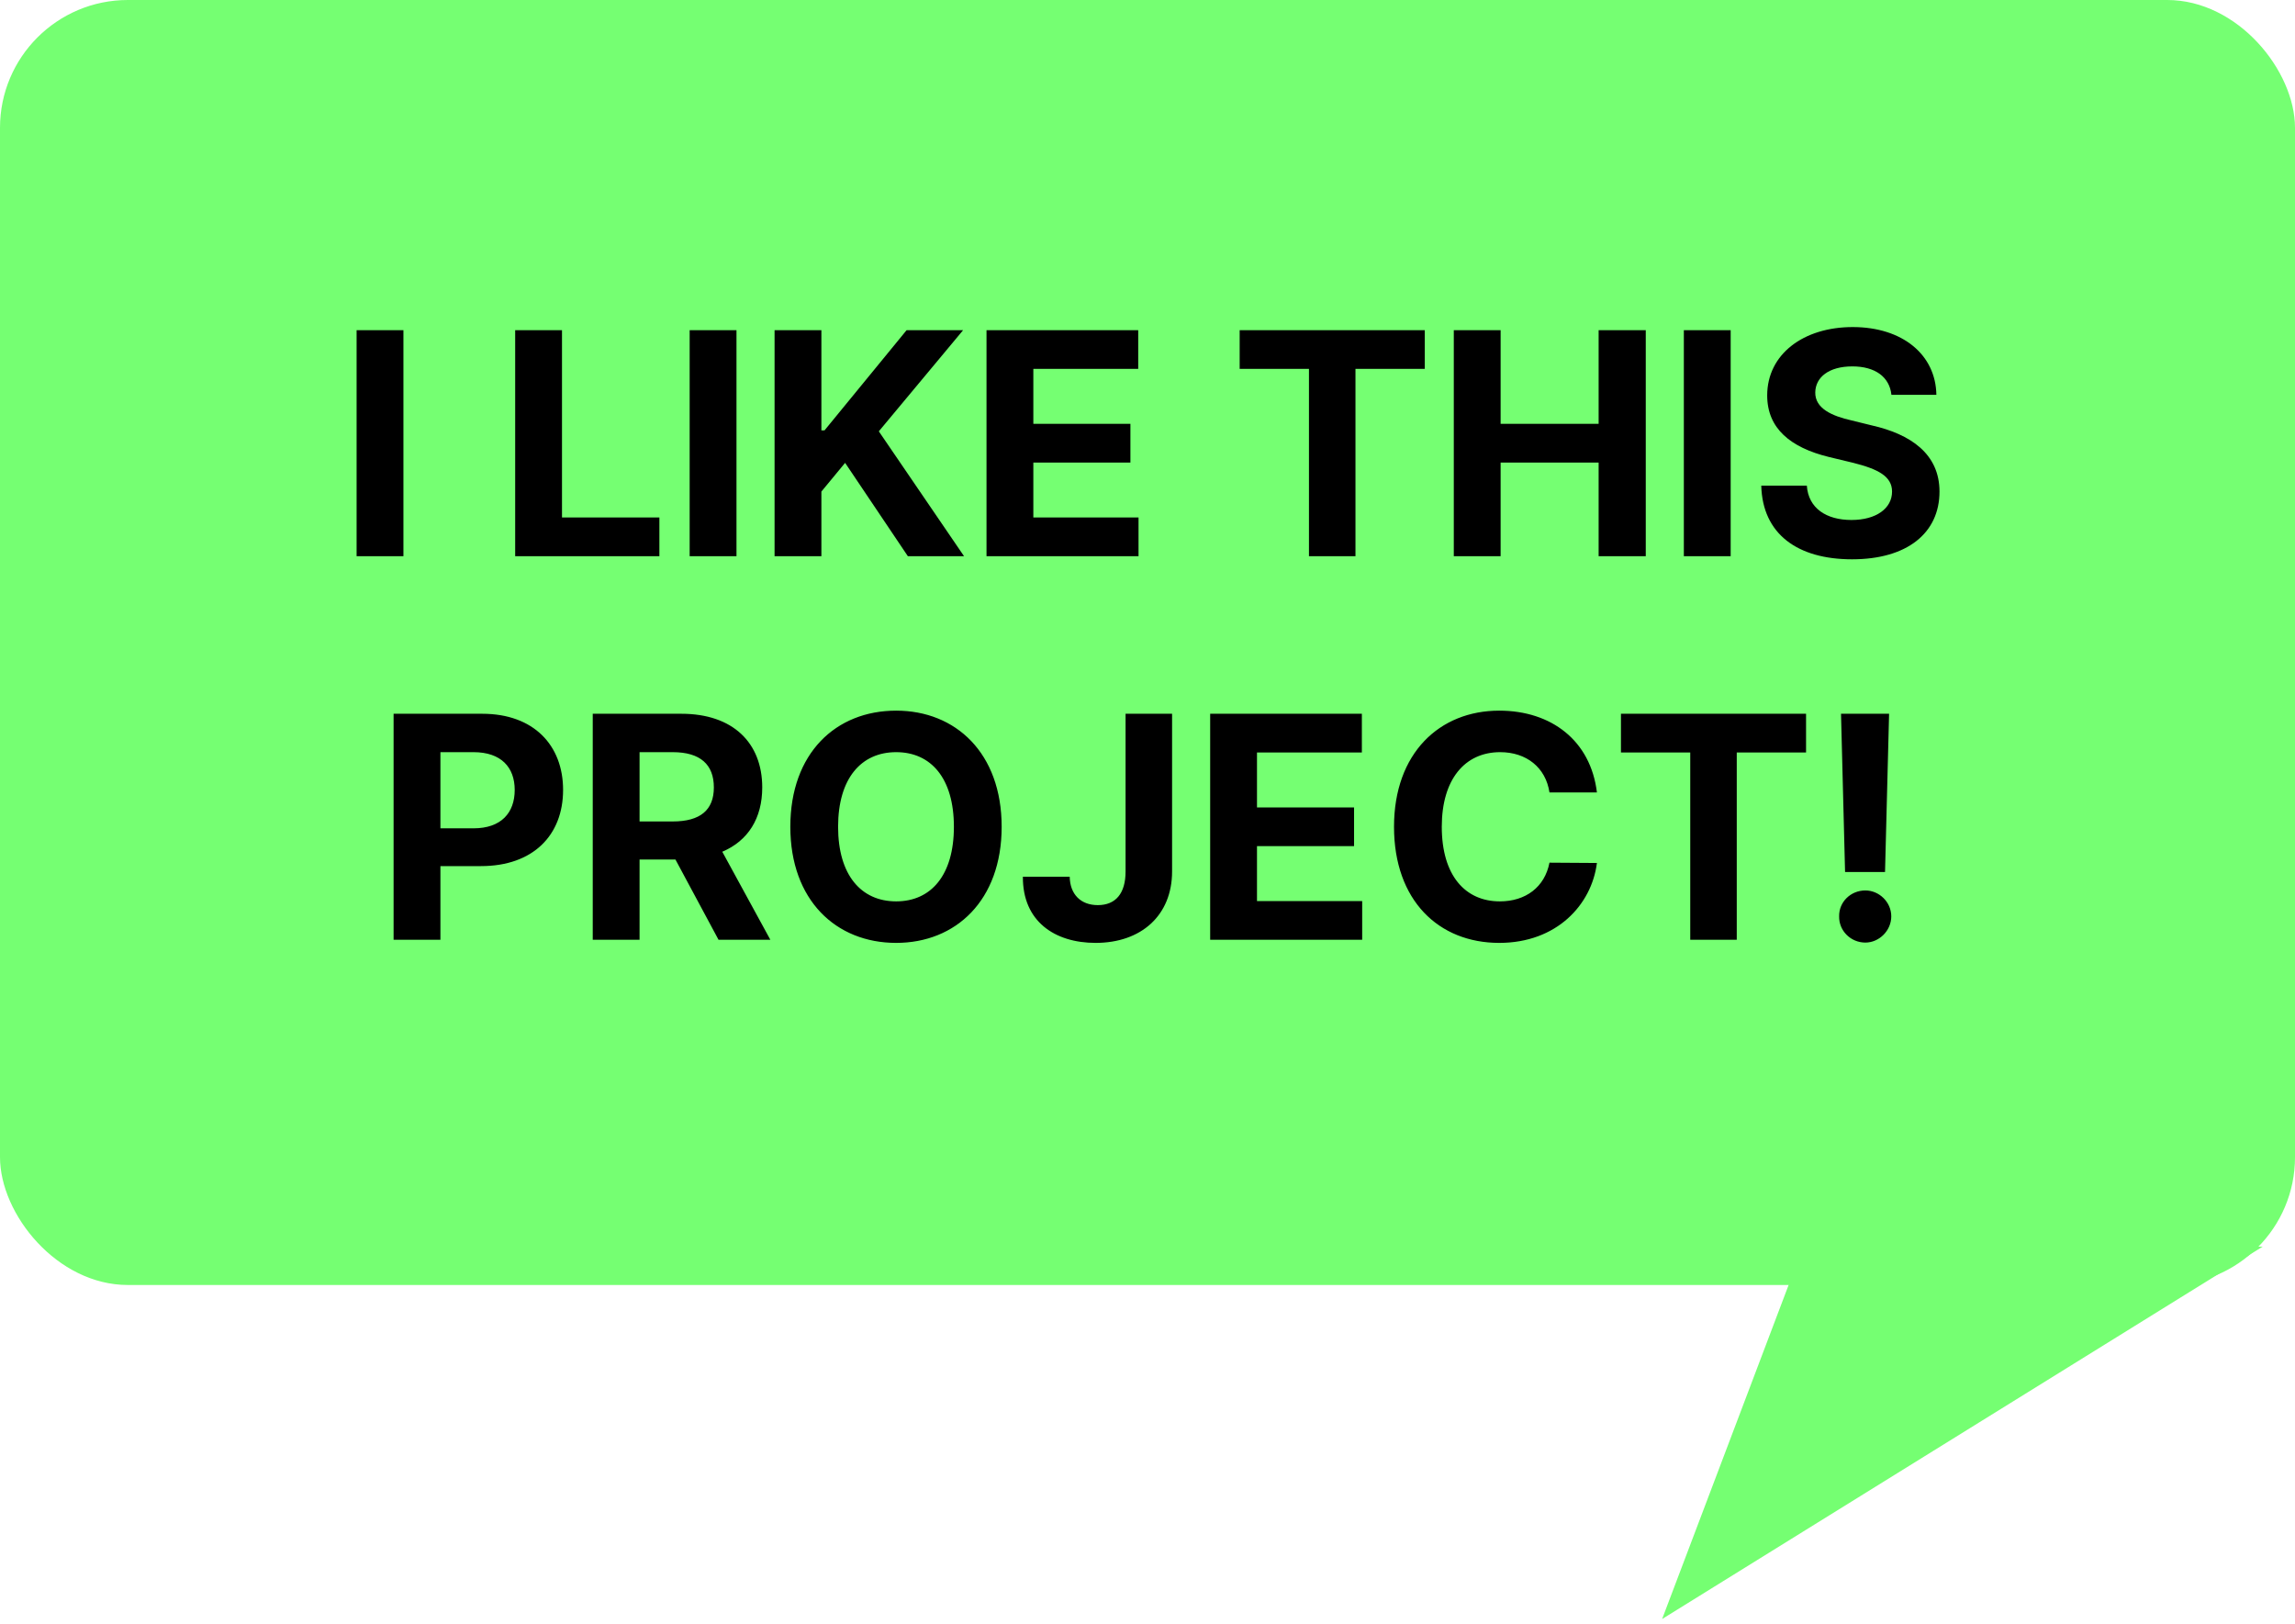 <svg width="359" height="254" viewBox="0 0 359 254" fill="none" xmlns="http://www.w3.org/2000/svg">
<path d="M260 253.25L282.06 195H353.94L260 253.25Z" fill="#75FF72"/>
<rect width="359" height="201" rx="20" fill="#75FF72"/>
<path d="M63.106 51.648V87H55.782V51.648H63.106ZM80.587 87V51.648H87.911V80.945H103.146V87H80.587ZM115.206 51.648V87H107.882V51.648H115.206ZM121.163 87V51.648H128.487V67.322H128.976L141.817 51.648H150.655L137.472 67.469L150.802 87H142.013L132.198 72.4L128.487 76.893V87H121.163ZM154.317 87V51.648H178.048V57.703H161.642V66.297H176.827V72.352H161.642V80.945H178.097V87H154.317ZM193.917 57.703V51.648H222.872V57.703H212.032V87H204.757V57.703H193.917ZM227.413 87V51.648H234.737V66.297H250.069V51.648H257.442V87H250.069V72.352H234.737V87H227.413ZM270.724 51.648V87H263.399V51.648H270.724ZM295.87 61.756C295.577 58.973 293.331 57.312 289.767 57.312C286.056 57.312 284.005 59.022 283.956 61.365C283.907 63.904 286.593 65.076 289.62 65.76L292.794 66.541C298.849 67.908 303.39 70.984 303.39 76.893C303.39 83.387 298.312 87.488 289.718 87.488C281.173 87.488 275.704 83.533 275.509 75.965H282.638C282.882 79.529 285.714 81.336 289.62 81.336C293.478 81.336 295.968 79.529 295.968 76.893C295.968 74.5 293.771 73.377 289.913 72.4L286.056 71.473C280.099 70.008 276.437 67.029 276.437 61.853C276.437 55.408 282.101 51.16 289.815 51.16C297.628 51.16 302.804 55.506 302.901 61.756H295.87ZM61.568 147V111.648H75.436C83.492 111.648 88.082 116.58 88.082 123.562C88.082 130.643 83.394 135.477 75.24 135.477H68.893V147H61.568ZM68.893 129.568H74.068C78.414 129.568 80.514 127.127 80.514 123.562C80.514 120.047 78.414 117.654 74.068 117.654H68.893V129.568ZM92.721 147V111.648H106.588C114.645 111.648 119.234 116.189 119.234 123.172C119.234 128.006 117.013 131.521 112.984 133.23L120.504 147H112.398L105.66 134.451H100.045V147H92.721ZM100.045 128.494H105.221C109.566 128.494 111.666 126.688 111.666 123.172C111.666 119.607 109.566 117.654 105.221 117.654H100.045V128.494ZM156.686 129.324C156.686 140.848 149.508 147.488 140.182 147.488C130.758 147.488 123.629 140.799 123.629 129.324C123.629 117.801 130.758 111.16 140.182 111.16C149.508 111.16 156.686 117.801 156.686 129.324ZM149.215 129.324C149.215 121.756 145.65 117.654 140.182 117.654C134.713 117.654 131.1 121.756 131.1 129.324C131.1 136.893 134.713 140.994 140.182 140.994C145.65 140.994 149.215 136.893 149.215 129.324ZM176.07 111.648H183.346V136.307C183.346 143.191 178.512 147.488 171.383 147.488C164.986 147.488 159.957 144.119 160.006 137.137H167.33C167.379 139.92 169.088 141.58 171.725 141.58C174.508 141.58 176.07 139.773 176.07 136.307V111.648ZM189.303 147V111.648H213.033V117.703H196.627V126.297H211.812V132.352H196.627V140.945H213.082V147H189.303ZM242.379 123.953C241.793 120.047 238.766 117.654 234.664 117.654C229.146 117.654 225.533 121.902 225.533 129.324C225.533 136.941 229.195 140.994 234.615 140.994C238.668 140.994 241.646 138.748 242.379 134.939L249.801 134.988C248.971 141.531 243.502 147.488 234.518 147.488C225.045 147.488 218.062 140.848 218.062 129.324C218.062 117.801 225.191 111.16 234.518 111.16C242.672 111.16 248.824 115.848 249.801 123.953H242.379ZM253.561 117.703V111.648H282.516V117.703H271.676V147H264.4V117.703H253.561ZM295.504 111.648L294.869 136.404H288.619L287.984 111.648H295.504ZM291.793 147.439C289.498 147.439 287.643 145.584 287.691 143.338C287.643 141.092 289.498 139.285 291.793 139.285C293.941 139.285 295.846 141.092 295.846 143.338C295.846 145.584 293.941 147.439 291.793 147.439Z" fill="black"/>
</svg>
